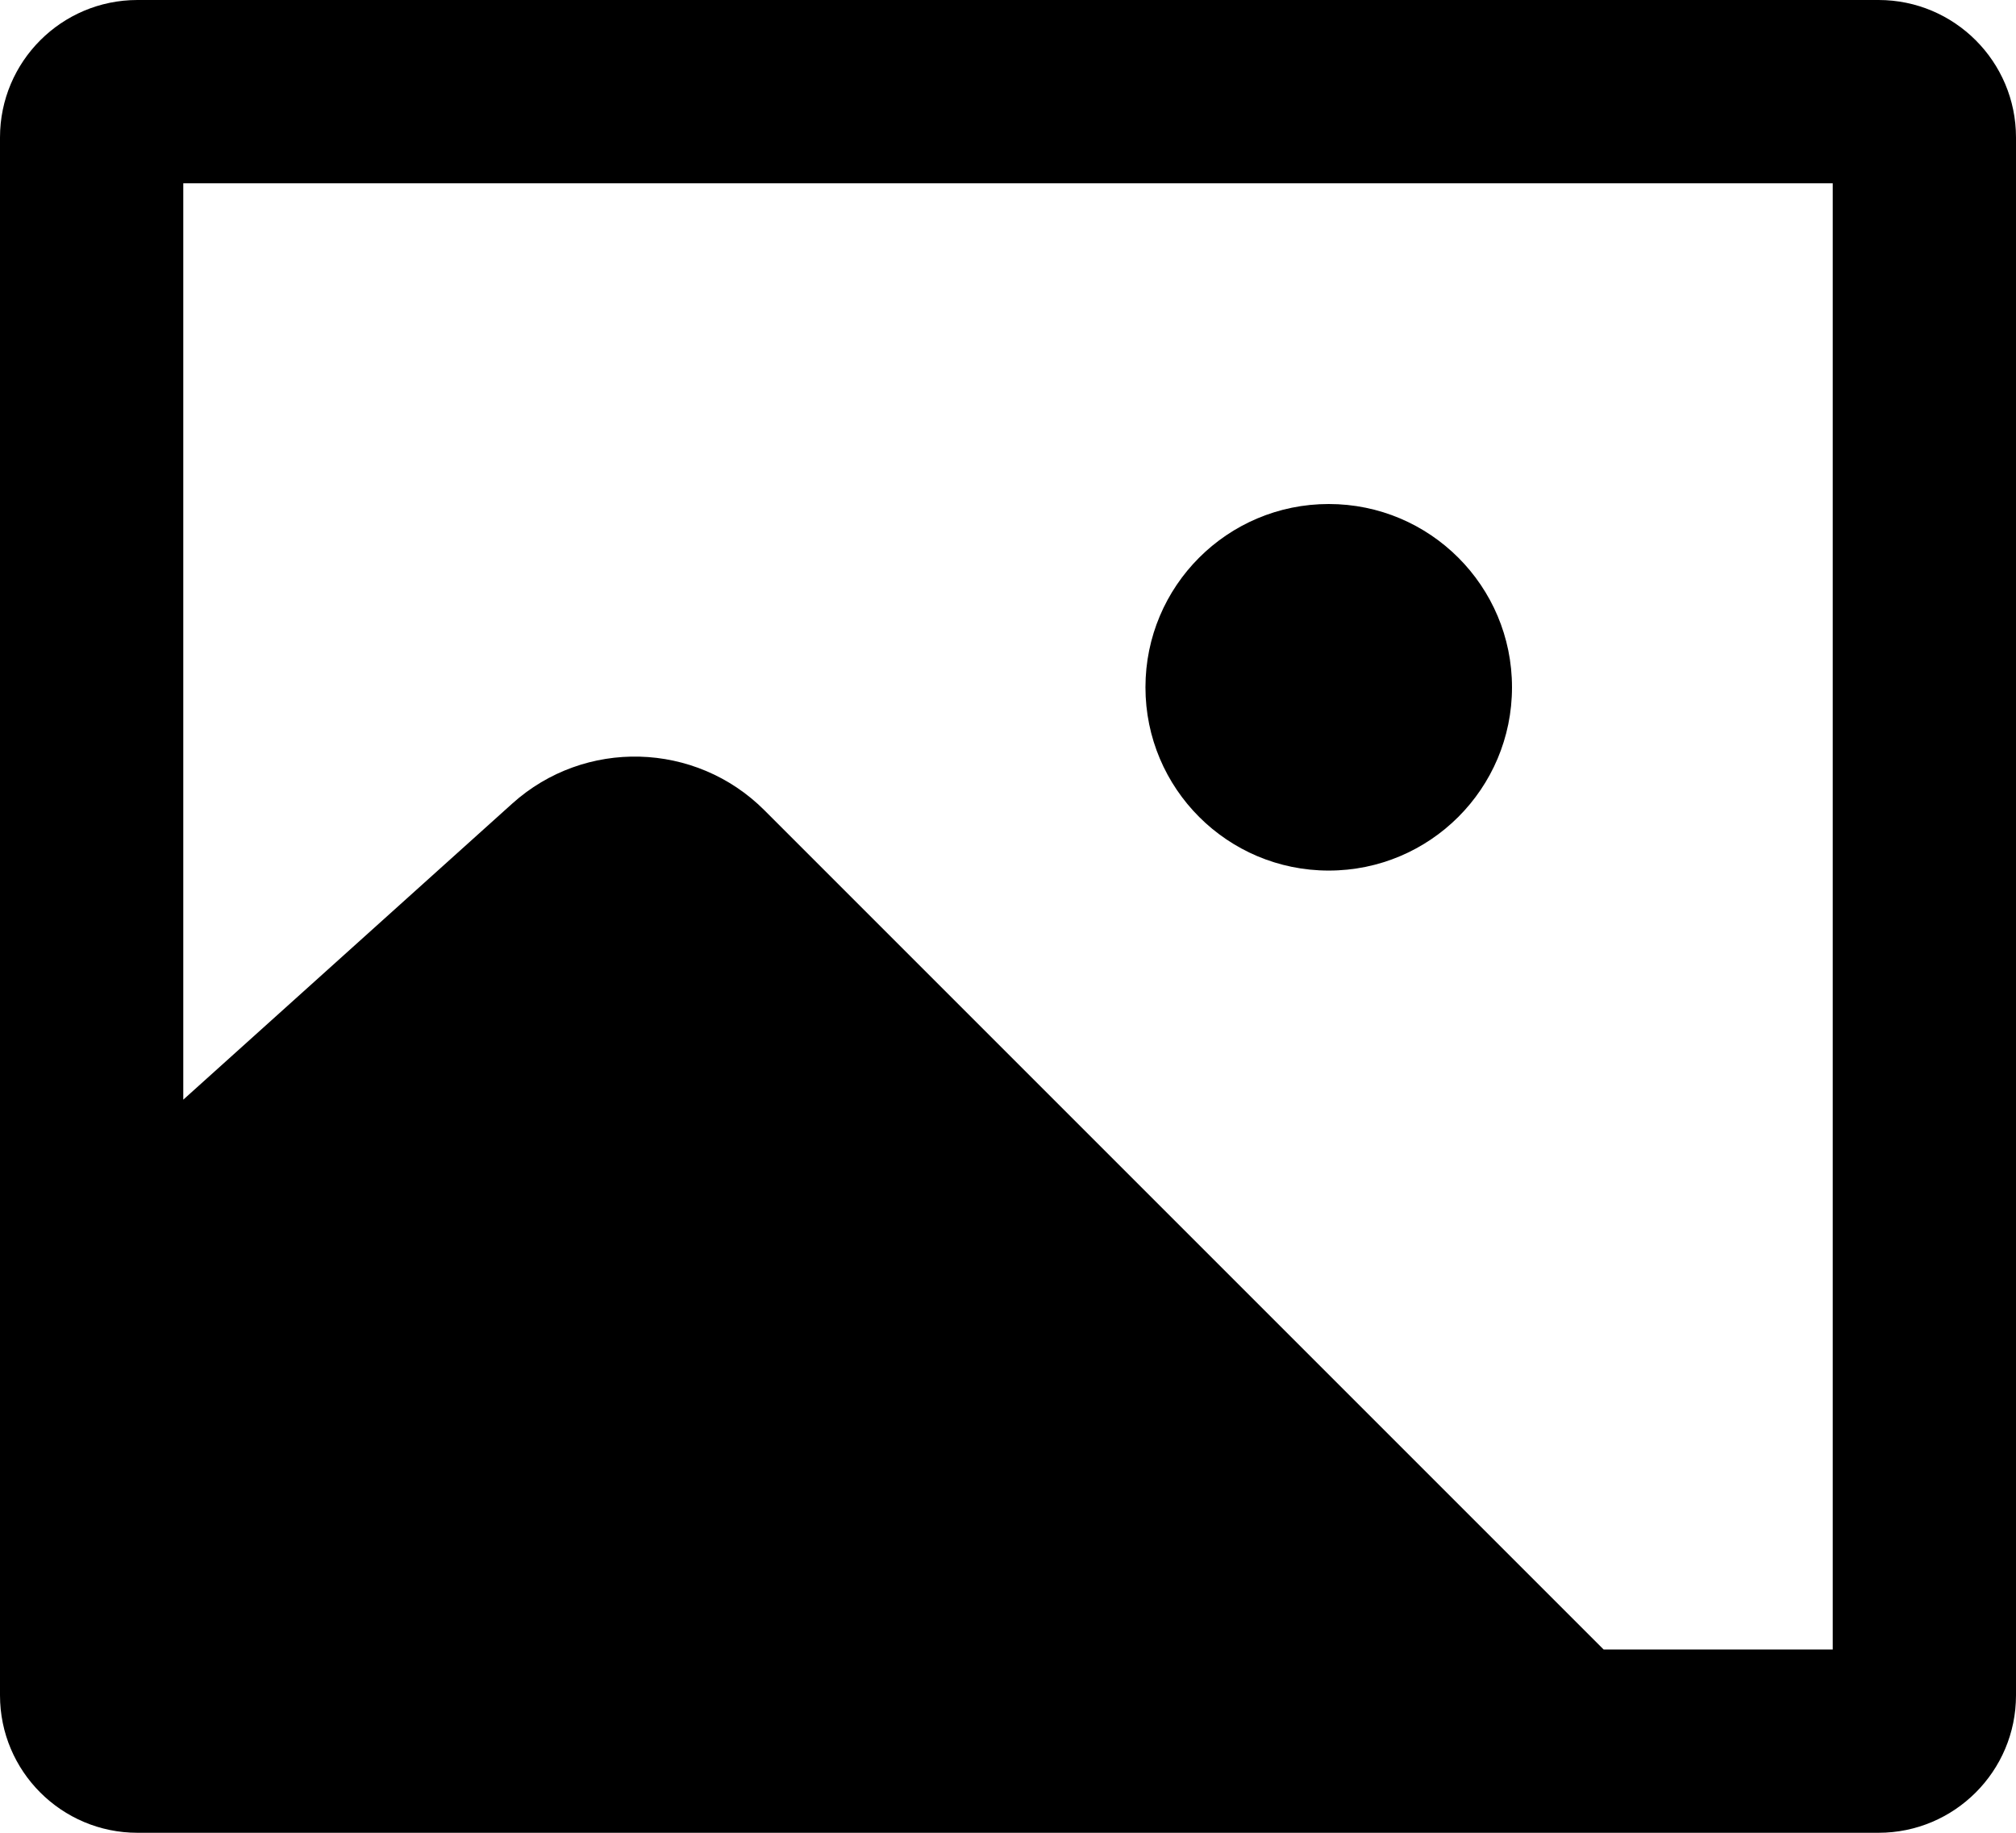 <?xml version="1.0" encoding="UTF-8"?>
<svg viewBox="0 0 22 20" version="1.1" xmlns="http://www.w3.org/2000/svg" xmlns:xlink="http://www.w3.org/1999/xlink">
  <g stroke="none" stroke-width="1" fill="currentColor" fill-rule="evenodd">
    <path d="M2,2 L2,12 L5.59,8.769 C6.38,8.058 7.59,8.09 8.342,8.842 L17.5,18 L20,18 L20,2 L2,2 Z M1.5,0 C0.672,0 0,0.672 0,1.5 L0,18.5 C0,19.328 0.672,20 1.5,20 L20.5,20 C21.328,20 22,19.328 22,18.5 L22,1.5 C22,0.672 21.328,0 20.5,0 L1.5,0 Z M14.5,9.5 C15.605,9.5 16.5,8.605 16.5,7.5 C16.5,6.395 15.605,5.5 14.5,5.5 C13.395,5.5 12.5,6.395 12.5,7.5 C12.5,8.605 13.395,9.5 14.5,9.5 Z"></path>
  </g>
</svg>
